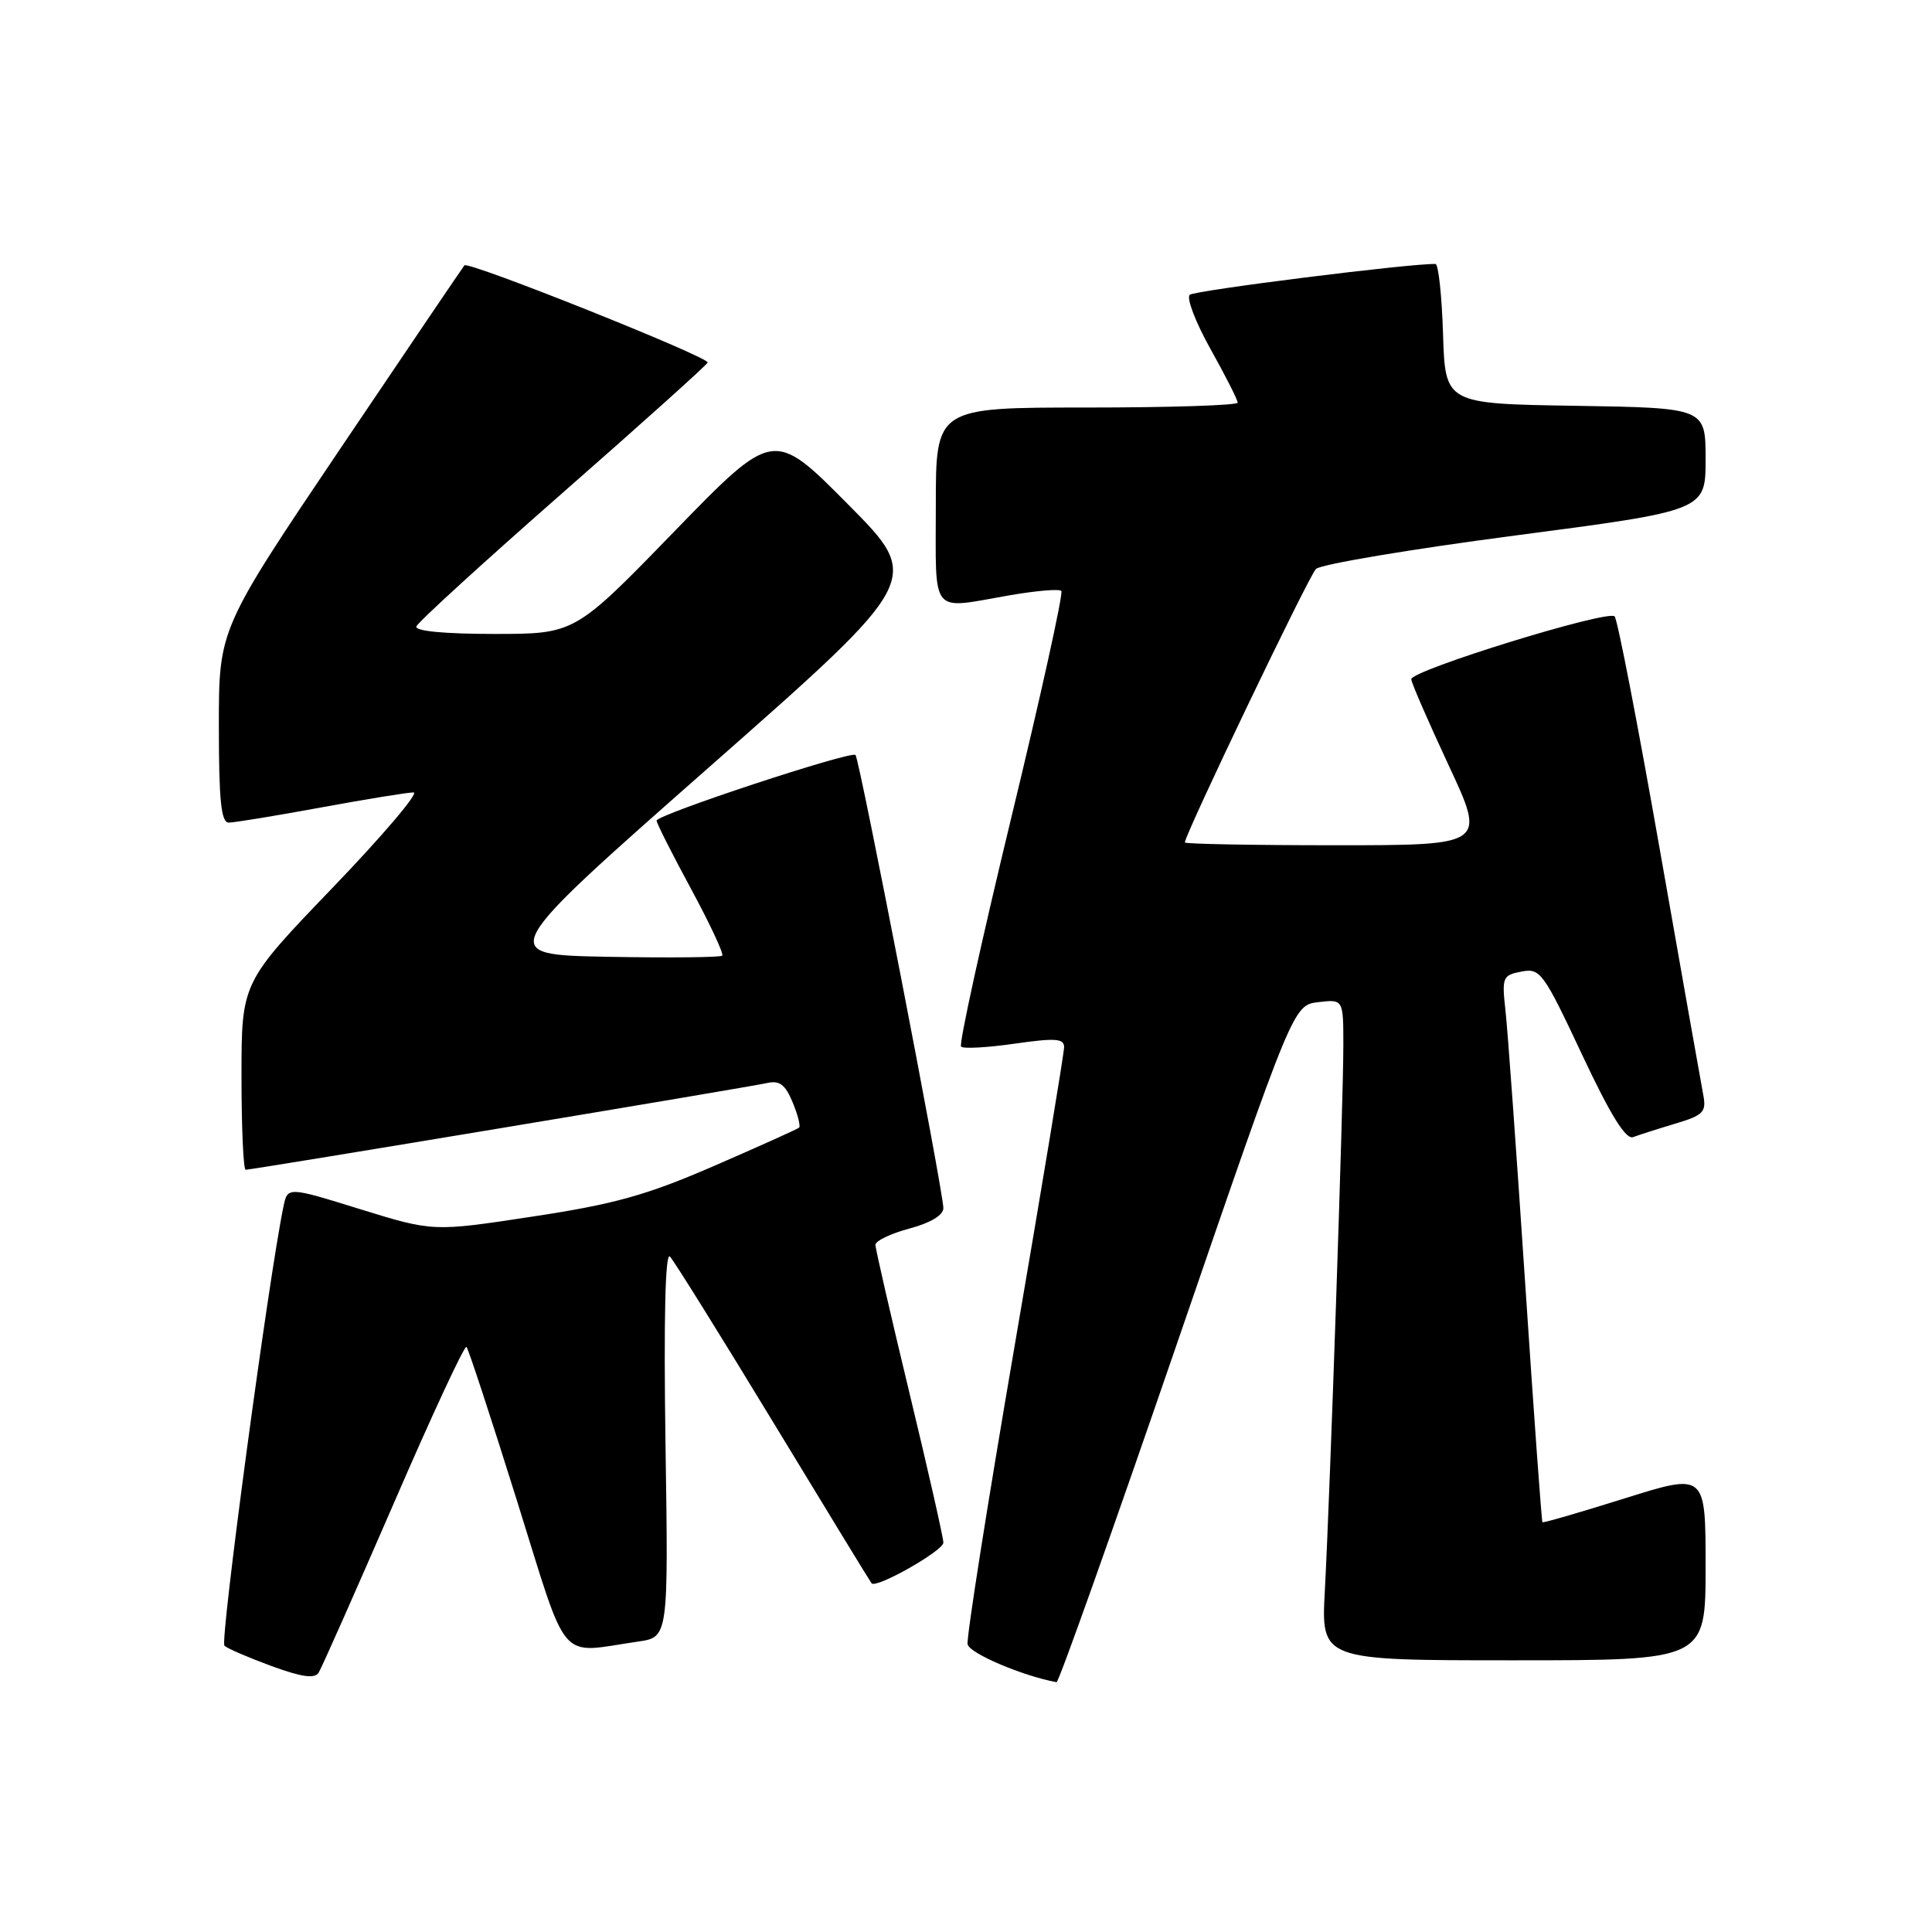 <?xml version="1.0" encoding="UTF-8" standalone="no"?>
<!DOCTYPE svg PUBLIC "-//W3C//DTD SVG 1.1//EN" "http://www.w3.org/Graphics/SVG/1.1/DTD/svg11.dtd" >
<svg xmlns="http://www.w3.org/2000/svg" xmlns:xlink="http://www.w3.org/1999/xlink" version="1.1" viewBox="0 0 256 256">
 <g >
 <path fill="currentColor"
d=" M 52.15 199.26 C 57.21 187.57 61.55 178.22 61.81 178.47 C 62.06 178.72 65.05 187.83 68.46 198.72 C 75.42 220.95 73.81 219.07 84.53 217.52 C 88.57 216.94 88.57 216.94 88.18 191.22 C 87.94 174.67 88.15 165.86 88.77 166.50 C 89.30 167.05 95.47 176.95 102.48 188.50 C 109.49 200.05 115.34 209.63 115.49 209.80 C 116.13 210.51 125.00 205.48 125.00 204.41 C 125.00 203.75 122.98 194.82 120.50 184.55 C 118.03 174.29 116.00 165.47 116.00 164.95 C 116.00 164.42 118.03 163.45 120.50 162.79 C 123.30 162.04 125.00 161.02 125.00 160.08 C 125.00 157.91 113.89 100.59 113.36 100.04 C 112.78 99.45 87.00 107.95 87.00 108.74 C 87.00 109.07 89.05 113.13 91.56 117.77 C 94.07 122.41 95.93 126.40 95.70 126.63 C 95.47 126.86 88.64 126.93 80.52 126.78 C 65.76 126.50 65.76 126.50 93.99 101.63 C 122.22 76.76 122.22 76.76 112.36 66.82 C 102.50 56.88 102.50 56.88 89.33 70.44 C 76.17 84.00 76.17 84.00 65.50 84.00 C 58.88 84.00 54.96 83.62 55.17 83.01 C 55.35 82.46 64.05 74.52 74.50 65.35 C 84.95 56.19 93.62 48.40 93.77 48.04 C 94.05 47.35 62.07 34.57 61.54 35.16 C 61.37 35.35 53.98 46.26 45.11 59.42 C 29.00 83.34 29.00 83.34 29.00 96.17 C 29.00 106.07 29.30 109.00 30.31 109.00 C 31.03 109.00 36.51 108.10 42.50 107.00 C 48.49 105.90 54.02 105.00 54.80 105.00 C 55.57 105.00 50.76 110.67 44.10 117.60 C 32.00 130.19 32.00 130.19 32.00 142.60 C 32.00 149.42 32.25 155.00 32.55 155.00 C 33.43 155.00 99.26 144.05 101.63 143.51 C 103.28 143.13 104.05 143.70 105.02 146.04 C 105.71 147.70 106.10 149.22 105.88 149.42 C 105.67 149.61 100.61 151.89 94.64 154.48 C 85.68 158.37 81.46 159.55 70.58 161.20 C 57.39 163.21 57.39 163.21 47.75 160.23 C 38.11 157.24 38.11 157.24 37.56 159.87 C 35.59 169.37 29.12 217.51 29.74 218.07 C 30.16 218.45 32.98 219.66 36.00 220.77 C 39.97 222.22 41.70 222.47 42.22 221.64 C 42.62 221.01 47.08 210.94 52.15 199.26 Z  M 155.94 178.08 C 171.37 133.18 171.37 133.18 174.69 132.79 C 178.00 132.40 178.00 132.40 178.00 138.57 C 178.00 146.00 176.24 197.76 175.55 210.75 C 175.05 220.00 175.05 220.00 200.53 220.00 C 226.00 220.00 226.00 220.00 226.00 207.59 C 226.00 195.18 226.00 195.18 215.29 198.54 C 209.39 200.39 204.49 201.82 204.38 201.70 C 204.27 201.59 203.24 187.32 202.09 170.00 C 200.94 152.68 199.77 136.42 199.48 133.87 C 198.99 129.49 199.11 129.21 201.60 128.74 C 204.09 128.26 204.50 128.82 209.62 139.72 C 213.42 147.80 215.43 151.05 216.41 150.67 C 217.17 150.38 219.68 149.58 221.98 148.89 C 225.72 147.77 226.12 147.35 225.69 145.07 C 225.42 143.65 222.82 129.00 219.92 112.50 C 217.02 96.00 214.34 82.13 213.95 81.68 C 213.15 80.73 187.00 88.81 187.00 90.00 C 187.00 90.44 189.23 95.56 191.95 101.40 C 196.90 112.00 196.90 112.00 176.95 112.00 C 165.98 112.00 157.00 111.83 157.00 111.63 C 157.00 110.57 173.41 76.33 174.37 75.39 C 174.99 74.78 186.86 72.78 200.75 70.96 C 226.00 67.65 226.00 67.65 226.00 60.85 C 226.00 54.05 226.00 54.05 208.75 53.77 C 191.50 53.50 191.50 53.50 191.21 44.25 C 191.05 39.16 190.60 34.99 190.21 34.98 C 187.07 34.87 158.31 38.48 157.65 39.06 C 157.18 39.47 158.42 42.71 160.40 46.25 C 162.38 49.79 164.00 52.99 164.00 53.35 C 164.00 53.71 155.00 54.00 144.00 54.00 C 124.00 54.00 124.00 54.00 124.00 67.00 C 124.00 81.78 123.14 80.73 133.72 78.89 C 137.24 78.28 140.34 78.01 140.63 78.30 C 140.92 78.58 137.92 92.16 133.97 108.47 C 130.03 124.78 127.04 138.38 127.35 138.68 C 127.65 138.99 130.85 138.81 134.45 138.29 C 139.85 137.52 141.00 137.60 141.00 138.75 C 141.00 139.52 138.06 157.29 134.46 178.24 C 130.86 199.19 128.05 217.02 128.21 217.87 C 128.44 219.07 135.46 222.06 140.00 222.90 C 140.28 222.95 147.45 202.78 155.94 178.08 Z "/>
</g>
</svg>